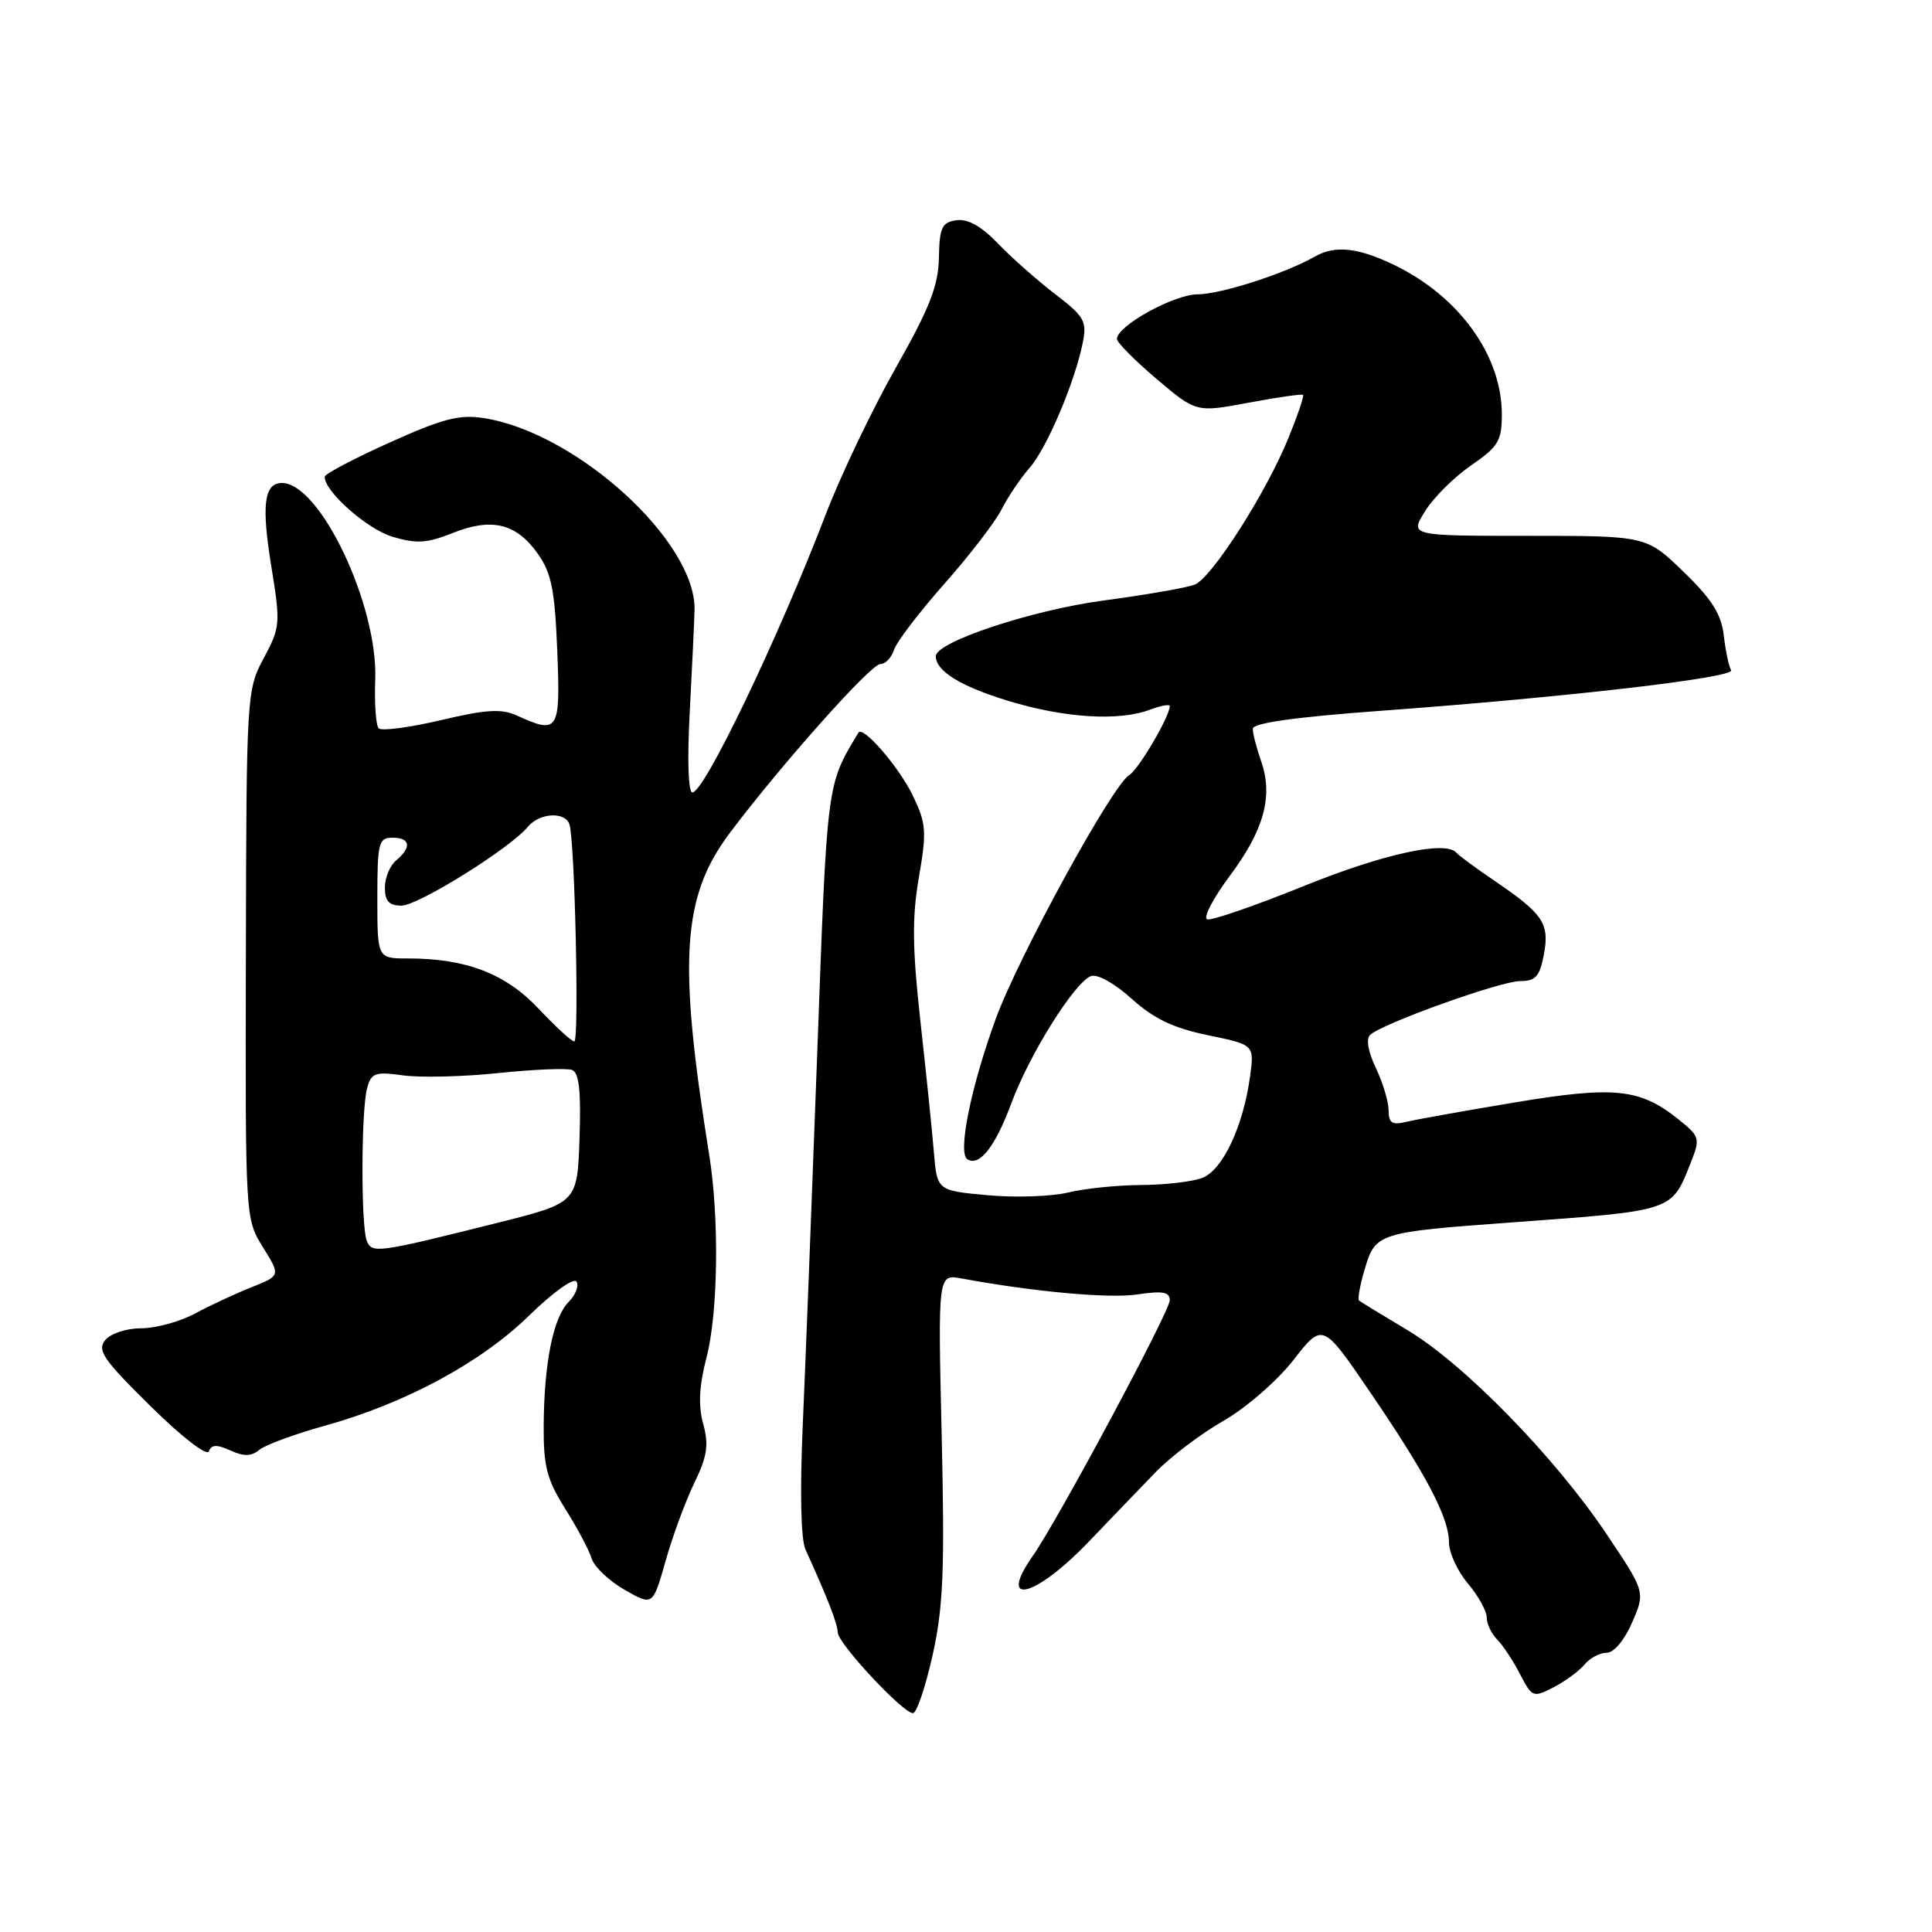 <?xml version="1.0" encoding="UTF-8" standalone="no"?>
<!DOCTYPE svg PUBLIC "-//W3C//DTD SVG 1.1//EN" "http://www.w3.org/Graphics/SVG/1.1/DTD/svg11.dtd" >
<svg xmlns="http://www.w3.org/2000/svg" xmlns:xlink="http://www.w3.org/1999/xlink" version="1.1" viewBox="0 0 256 256">
 <g >
 <path fill="currentColor"
d=" M 123.57 219.34 C 124.99 212.96 125.19 208.08 124.78 190.25 C 124.28 168.83 124.28 168.83 127.39 169.40 C 137.13 171.19 146.95 172.08 150.71 171.52 C 154.05 171.02 155.00 171.19 155.00 172.29 C 155.00 173.76 140.17 201.44 136.86 206.15 C 132.07 212.98 137.18 211.69 144.26 204.29 C 147.14 201.28 151.12 197.14 153.11 195.09 C 155.09 193.03 159.14 189.97 162.11 188.27 C 165.10 186.56 169.22 182.98 171.38 180.22 C 175.26 175.25 175.26 175.25 181.49 184.38 C 189.00 195.39 192.00 201.10 192.00 204.38 C 192.00 205.74 193.12 208.18 194.50 209.82 C 195.88 211.45 197.00 213.48 197.00 214.32 C 197.00 215.17 197.62 216.47 198.37 217.23 C 199.12 217.98 200.49 220.04 201.40 221.81 C 203.01 224.92 203.15 224.97 205.85 223.58 C 207.39 222.78 209.23 221.43 209.95 220.57 C 210.66 219.70 211.98 219.00 212.89 219.00 C 213.85 219.00 215.25 217.33 216.27 214.97 C 218.02 210.94 218.02 210.94 212.84 203.22 C 206.02 193.05 193.98 180.72 186.50 176.25 C 183.20 174.28 180.32 172.52 180.09 172.34 C 179.86 172.16 180.21 170.26 180.85 168.11 C 182.26 163.38 182.62 163.27 200.28 161.98 C 221.90 160.40 221.45 160.55 224.02 154.10 C 225.31 150.83 225.25 150.61 222.43 148.34 C 217.31 144.22 213.92 143.87 200.60 146.10 C 193.94 147.21 187.49 148.36 186.25 148.67 C 184.46 149.10 184.00 148.79 184.00 147.14 C 184.00 146.00 183.24 143.47 182.31 141.52 C 181.27 139.34 180.98 137.65 181.56 137.12 C 183.21 135.60 198.84 130.00 201.42 130.00 C 203.47 130.00 204.02 129.39 204.57 126.49 C 205.34 122.37 204.51 121.12 198.06 116.73 C 195.55 115.03 193.28 113.35 193.00 113.01 C 191.64 111.32 183.33 113.12 172.75 117.41 C 166.29 120.02 160.53 122.01 159.96 121.82 C 159.39 121.63 160.73 119.04 162.94 116.08 C 167.50 109.97 168.72 105.50 167.11 100.88 C 166.50 99.13 166.00 97.19 166.00 96.56 C 166.00 95.81 171.61 95.02 182.75 94.20 C 207.41 92.40 229.99 89.79 229.38 88.80 C 229.08 88.32 228.65 86.26 228.41 84.22 C 228.08 81.37 226.83 79.39 223.06 75.75 C 218.15 71.00 218.15 71.00 202.48 71.00 C 186.80 71.00 186.80 71.00 188.82 67.75 C 189.92 65.96 192.67 63.23 194.91 61.68 C 198.54 59.19 199.00 58.42 199.00 54.90 C 199.00 47.12 193.36 39.29 184.76 35.12 C 179.95 32.80 176.90 32.47 174.24 33.99 C 170.33 36.23 161.72 39.00 158.70 39.00 C 155.57 39.00 148.00 43.18 148.00 44.91 C 148.00 45.38 150.36 47.76 153.25 50.21 C 158.50 54.66 158.50 54.66 165.44 53.36 C 169.26 52.64 172.51 52.18 172.66 52.33 C 172.81 52.48 171.94 55.06 170.72 58.05 C 167.76 65.32 160.58 76.55 158.32 77.46 C 157.32 77.87 151.85 78.82 146.16 79.58 C 136.66 80.86 124.00 85.07 124.00 86.95 C 124.00 88.91 127.24 90.92 133.53 92.85 C 141.05 95.15 148.28 95.60 152.43 94.02 C 153.85 93.49 155.00 93.28 155.00 93.56 C 155.00 94.93 150.85 101.99 149.63 102.70 C 147.42 103.99 134.95 126.76 131.93 135.03 C 128.65 144.03 126.87 152.80 128.18 153.61 C 129.79 154.61 131.87 151.95 134.02 146.16 C 136.41 139.70 142.37 130.18 144.55 129.34 C 145.40 129.02 147.67 130.28 149.95 132.34 C 152.89 134.99 155.47 136.22 160.05 137.17 C 166.21 138.44 166.21 138.44 165.64 142.62 C 164.73 149.28 162.01 155.05 159.30 156.08 C 157.96 156.59 154.31 157.01 151.18 157.02 C 148.06 157.04 143.70 157.48 141.50 158.02 C 139.30 158.55 134.50 158.71 130.84 158.37 C 124.17 157.76 124.17 157.76 123.74 152.63 C 123.51 149.81 122.70 141.99 121.95 135.24 C 120.89 125.61 120.84 121.55 121.76 116.24 C 122.81 110.15 122.73 109.10 120.95 105.42 C 119.14 101.65 114.34 96.10 113.75 97.08 C 109.52 104.10 109.61 103.34 108.29 139.50 C 107.58 158.75 106.72 180.94 106.37 188.82 C 105.98 197.58 106.12 203.99 106.73 205.32 C 109.67 211.77 111.00 215.20 111.00 216.30 C 111.00 217.73 119.63 227.00 120.97 227.00 C 121.46 227.00 122.63 223.55 123.57 219.34 Z  M 92.00 196.50 C 93.72 192.95 93.94 191.46 93.18 188.68 C 92.51 186.25 92.63 183.69 93.61 179.91 C 95.16 173.96 95.32 161.41 93.97 153.00 C 89.82 127.17 90.36 118.79 96.74 110.32 C 103.54 101.29 115.38 88.00 116.63 88.00 C 117.31 88.00 118.13 87.15 118.46 86.11 C 118.79 85.07 121.79 81.14 125.13 77.36 C 128.47 73.59 131.88 69.15 132.71 67.50 C 133.55 65.85 135.21 63.38 136.42 62.00 C 138.72 59.37 142.42 50.66 143.48 45.38 C 144.04 42.56 143.67 41.92 139.80 38.96 C 137.44 37.15 134.03 34.14 132.24 32.27 C 130.05 29.98 128.24 28.97 126.74 29.18 C 124.80 29.46 124.49 30.13 124.41 34.15 C 124.34 37.86 123.19 40.81 118.66 48.80 C 115.55 54.30 111.39 63.01 109.42 68.15 C 103.13 84.55 93.33 105.00 91.75 105.00 C 91.19 105.00 91.05 100.67 91.40 94.25 C 91.71 88.34 92.00 82.28 92.03 80.80 C 92.22 71.74 76.46 57.38 64.18 55.41 C 60.88 54.89 58.73 55.44 51.62 58.64 C 46.91 60.76 43.04 62.80 43.03 63.17 C 42.95 65.08 48.63 70.11 52.00 71.12 C 55.18 72.07 56.58 71.99 59.97 70.63 C 65.14 68.56 68.39 69.34 71.23 73.33 C 73.07 75.90 73.51 78.12 73.84 86.22 C 74.27 96.90 74.01 97.33 68.51 94.82 C 66.45 93.88 64.44 94.00 58.40 95.43 C 54.26 96.40 50.56 96.89 50.18 96.51 C 49.81 96.14 49.60 93.22 49.72 90.04 C 50.09 80.18 42.41 64.00 37.36 64.00 C 34.99 64.00 34.62 66.89 35.96 75.11 C 37.18 82.63 37.14 83.12 34.94 87.22 C 32.69 91.44 32.65 92.02 32.58 126.50 C 32.50 161.50 32.50 161.50 34.84 165.26 C 37.18 169.03 37.18 169.03 33.34 170.56 C 31.23 171.40 27.86 172.96 25.86 174.04 C 23.86 175.12 20.66 176.00 18.74 176.00 C 16.79 176.00 14.67 176.69 13.95 177.56 C 12.83 178.91 13.67 180.14 19.93 186.31 C 24.10 190.42 27.42 192.99 27.68 192.30 C 28.02 191.40 28.74 191.38 30.54 192.20 C 32.32 193.01 33.31 192.99 34.36 192.11 C 35.15 191.46 39.02 190.04 42.96 188.94 C 53.69 185.97 63.73 180.56 70.13 174.30 C 73.25 171.25 76.04 169.25 76.39 169.82 C 76.74 170.38 76.27 171.58 75.36 172.50 C 73.31 174.55 72.10 180.52 72.04 188.91 C 72.01 194.30 72.46 196.05 74.89 199.91 C 76.48 202.44 78.06 205.40 78.39 206.50 C 78.73 207.60 80.69 209.47 82.75 210.65 C 86.50 212.80 86.50 212.80 88.19 206.85 C 89.11 203.57 90.83 198.92 92.00 196.50 Z  M 48.59 164.38 C 47.82 162.36 47.85 147.15 48.64 144.21 C 49.19 142.16 49.69 141.98 53.38 142.49 C 55.64 142.81 61.33 142.68 66.00 142.19 C 70.67 141.70 75.08 141.52 75.79 141.77 C 76.73 142.12 77.00 144.52 76.79 150.81 C 76.50 159.38 76.50 159.38 65.93 162.03 C 49.88 166.05 49.27 166.13 48.59 164.38 Z  M 71.36 133.65 C 66.99 129.01 61.77 127.00 54.06 127.00 C 50.00 127.00 50.00 127.00 50.00 119.00 C 50.00 111.67 50.17 111.00 52.00 111.00 C 54.37 111.00 54.58 112.27 52.50 114.00 C 51.67 114.68 51.00 116.31 51.00 117.62 C 51.00 119.40 51.55 120.00 53.20 120.00 C 55.41 120.00 67.59 112.41 69.96 109.54 C 71.50 107.69 74.91 107.51 75.46 109.25 C 76.17 111.52 76.76 138.00 76.10 138.00 C 75.74 138.00 73.61 136.04 71.36 133.65 Z "/>
</g>
</svg>